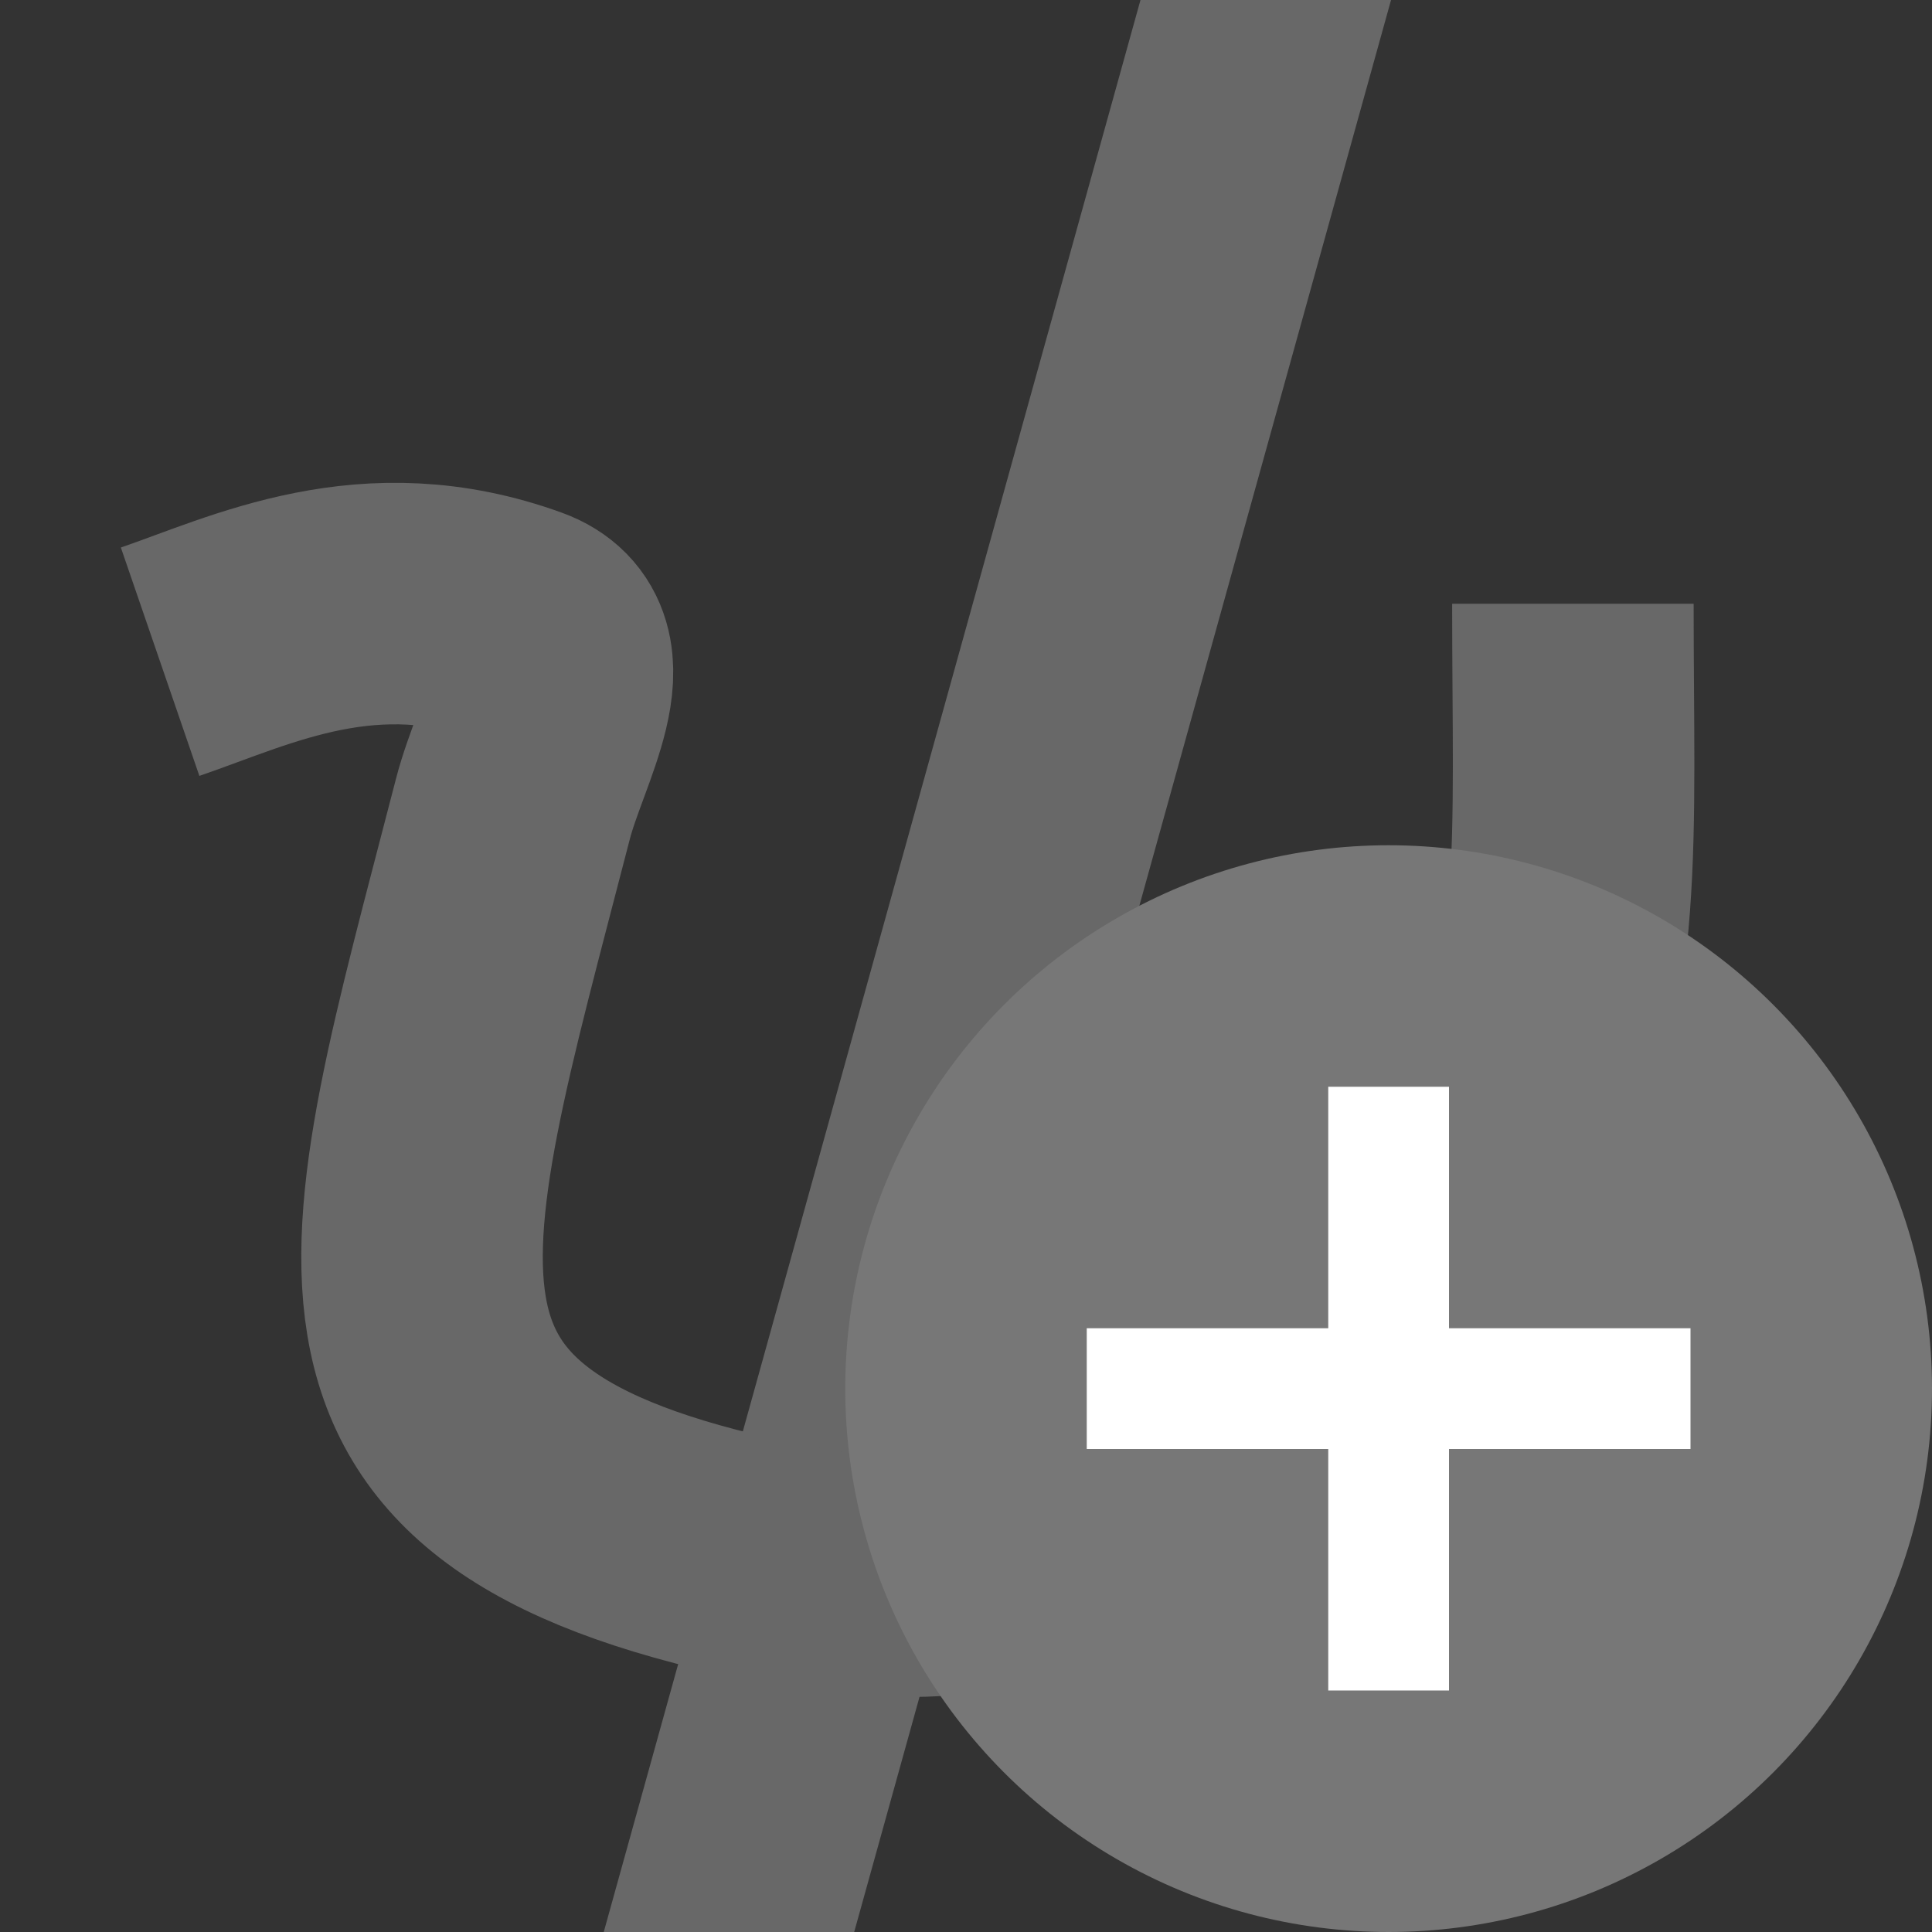<svg width="16" height="16" version="1" xmlns="http://www.w3.org/2000/svg">
 <rect width="100%" height="100%" fill="#333333" stroke="none"/>
 <path d="M 9.445,0 5,16 H 7.074 L 11.52,0 Z" style="fill:#686868"/>
 <path d="M 1.326,5.48 C 2.094,5.216 3.056,4.73 4.312,5.186 4.868,5.388 4.394,6.131 4.248,6.698 3.251,10.556 2.626,12.2 6.519,12.96 9.592,13.56 12.015,11.164 12.506,9.604 13.126,8.057 13.026,7 13.026,5" style="fill:none;stroke-linejoin:round;stroke-width:2;stroke:#686868"/>
 <circle cx="11.5" cy="11.5" r="4.5" style="fill:#777777"/>
 <rect x="11" y="9" width="1" height="5" style="fill:#ffffff"/>
 <rect transform="rotate(90)" x="11" y="-14" width="1" height="5" style="fill:#ffffff"/>
</svg>
